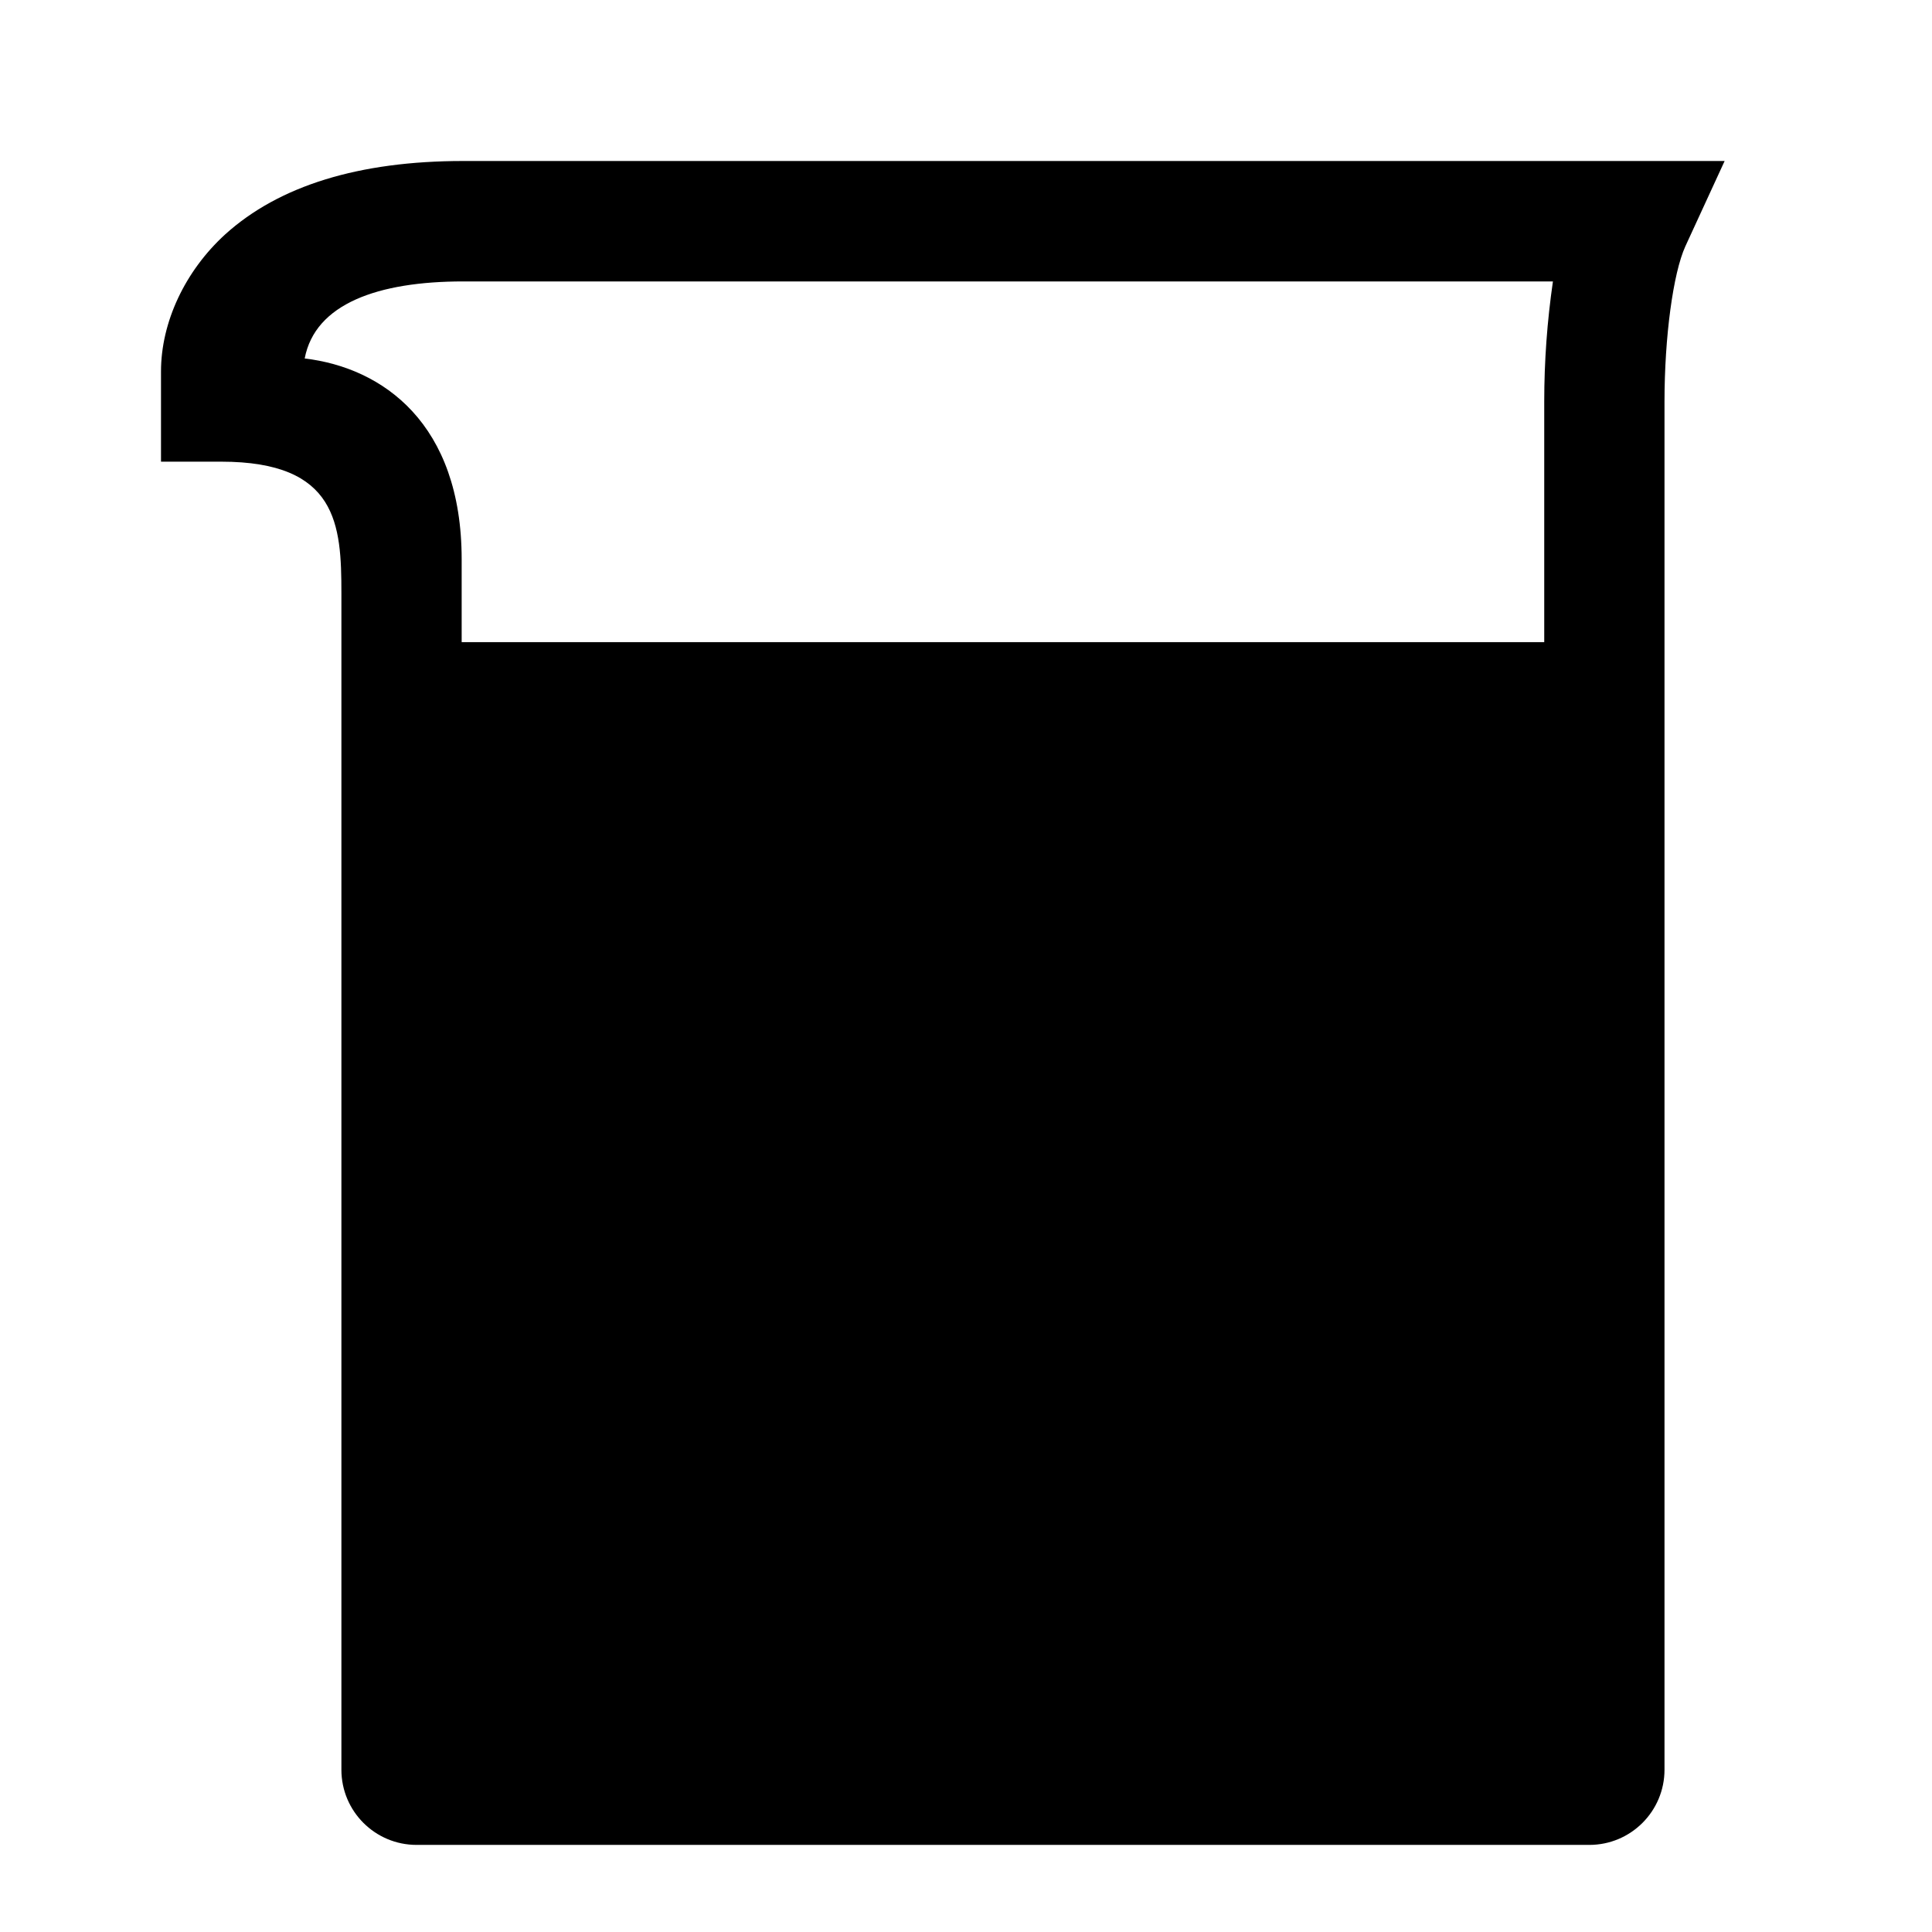 <?xml version="1.0" encoding="UTF-8"?>
<svg width="24px" height="24px" viewBox="0 0 24 24" version="1.1" xmlns="http://www.w3.org/2000/svg" xmlns:xlink="http://www.w3.org/1999/xlink">
    <title>99. Icons/Sharp/beaker</title>
    <defs>
        <filter id="filter-1">
            <feColorMatrix in="SourceGraphic" type="matrix" values="0 0 0 0 1 0 0 0 0 0.388 0 0 0 0 0 0 0 0 1 0"></feColorMatrix>
        </filter>
    </defs>
    <g id="99.-Icons/Sharp/beaker" stroke="none" stroke-width="1" fill="none" fill-rule="evenodd">
        <g filter="url(#filter-1)" id="beaker-sharp">
            <g transform="translate(2, 2)">
                <path d="M18.936,1.06 L19.424,0 L3.754,0 C2.459,0 1.466,0.307 0.798,0.911 C0.298,1.367 0,2.003 0,2.615 L0,3.735 L0.747,3.735 C2.195,3.735 2.241,4.519 2.241,5.37 L2.241,19.984 C2.241,20.5 2.659,20.918 3.175,20.918 L17.743,20.918 C18.259,20.918 18.677,20.5 18.677,19.984 L18.677,2.988 C18.677,2.187 18.784,1.394 18.936,1.06 Z M17.183,2.988 L17.183,5.977 L3.735,5.977 L3.735,4.949 C3.735,3.261 2.755,2.568 1.785,2.453 C1.914,1.774 2.694,1.496 3.754,1.496 L17.291,1.496 C17.219,1.991 17.183,2.489 17.183,2.988 Z" id="Shape" fill="#000000" fill-rule="nonzero"></path>
            </g>
        </g>
    </g>
</svg>